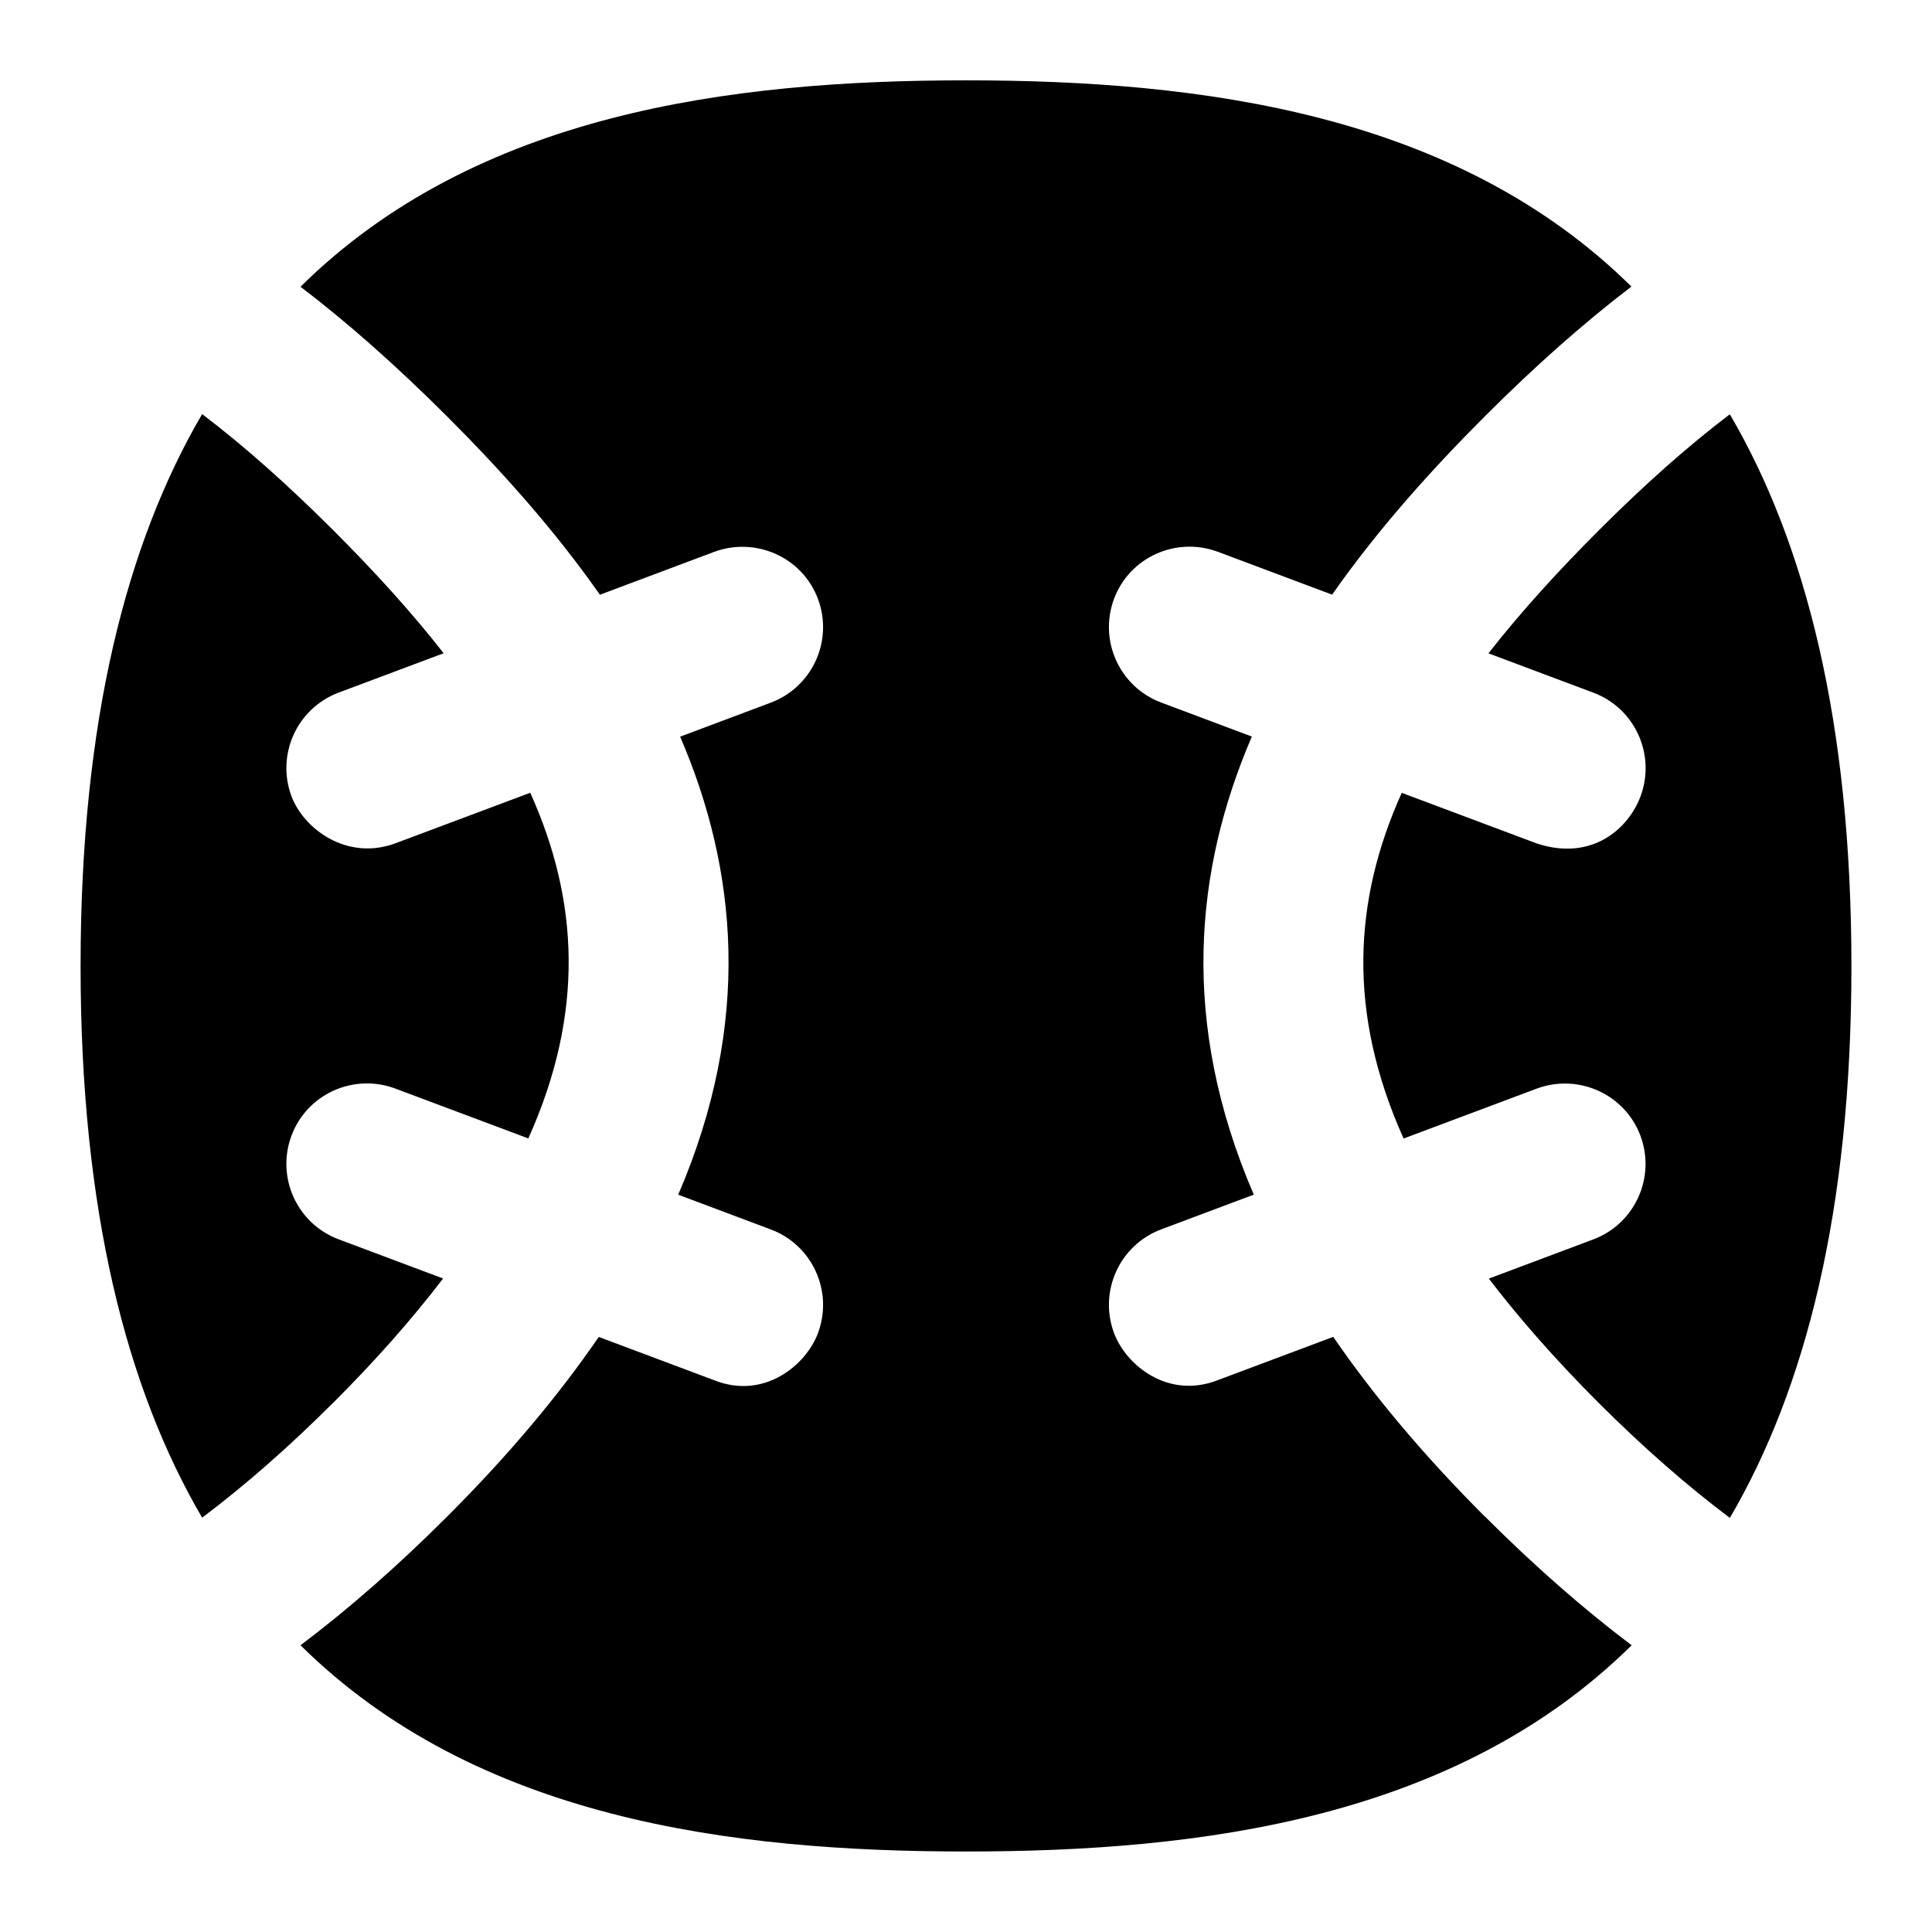 <?xml version="1.0" encoding="UTF-8"?>
<svg xmlns="http://www.w3.org/2000/svg" id="Layer_1" data-name="Layer 1" viewBox="0 0 24 24">
  <path d="M21.49,5.145c-.52,.395-1.056,.87-1.63,1.444-.511,.511-.972,1.018-1.37,1.527l1.304,.489c.517,.194,.778,.771,.585,1.288-.15,.401-.602,.81-1.288,.585l-1.678-.629c-.603,1.338-.677,2.735,.023,4.294l1.654-.62c.517-.191,1.094,.068,1.288,.585,.193,.517-.068,1.093-.585,1.288l-1.298,.487c.378,.496,.83,1.009,1.363,1.543,.554,.553,1.101,1.032,1.631,1.43,.94-1.607,1.51-3.818,1.51-6.854s-.57-5.249-1.51-6.855Z"/>
  <path d="M18.445,18.839c-.768-.768-1.389-1.512-1.883-2.232l-1.435,.538c-.616,.24-1.138-.184-1.288-.585-.193-.517,.068-1.093,.585-1.288l1.151-.432c-.923-2.143-.733-4.043-.024-5.69l-1.127-.423c-.517-.194-.778-.771-.585-1.288,.193-.518,.771-.776,1.288-.585l1.421,.533c.574-.82,1.242-1.559,1.896-2.214,.634-.634,1.234-1.164,1.822-1.613-2.182-2.155-5.348-2.562-8.267-2.562S5.915,1.406,3.733,3.562c.588,.448,1.188,.979,1.822,1.612,.655,.655,1.323,1.394,1.897,2.214l1.421-.533c.517-.19,1.095,.068,1.288,.585,.193,.517-.068,1.093-.585,1.288l-1.127,.423c.709,1.647,.898,3.547-.024,5.69l1.151,.432c.517,.194,.778,.771,.585,1.288-.15,.401-.673,.83-1.288,.585l-1.435-.538c-.494,.72-1.115,1.464-1.883,2.231-.612,.612-1.223,1.148-1.822,1.599,2.182,2.156,5.348,2.562,8.268,2.562s6.085-.406,8.268-2.562c-.599-.451-1.21-.987-1.822-1.599Z"/>
  <path d="M4.141,17.424c.533-.533,.985-1.046,1.363-1.542l-1.298-.487c-.517-.194-.778-.771-.585-1.288,.194-.518,.771-.777,1.288-.585l1.654,.62c.701-1.559,.627-2.956,.024-4.294l-1.678,.629c-.604,.221-1.138-.184-1.288-.585-.193-.517,.068-1.093,.585-1.288l1.305-.489c-.397-.509-.859-1.016-1.37-1.527-.574-.573-1.11-1.049-1.63-1.444-.94,1.607-1.51,3.819-1.51,6.855s.57,5.248,1.51,6.854c.53-.398,1.077-.877,1.631-1.431Z"/>
</svg>
